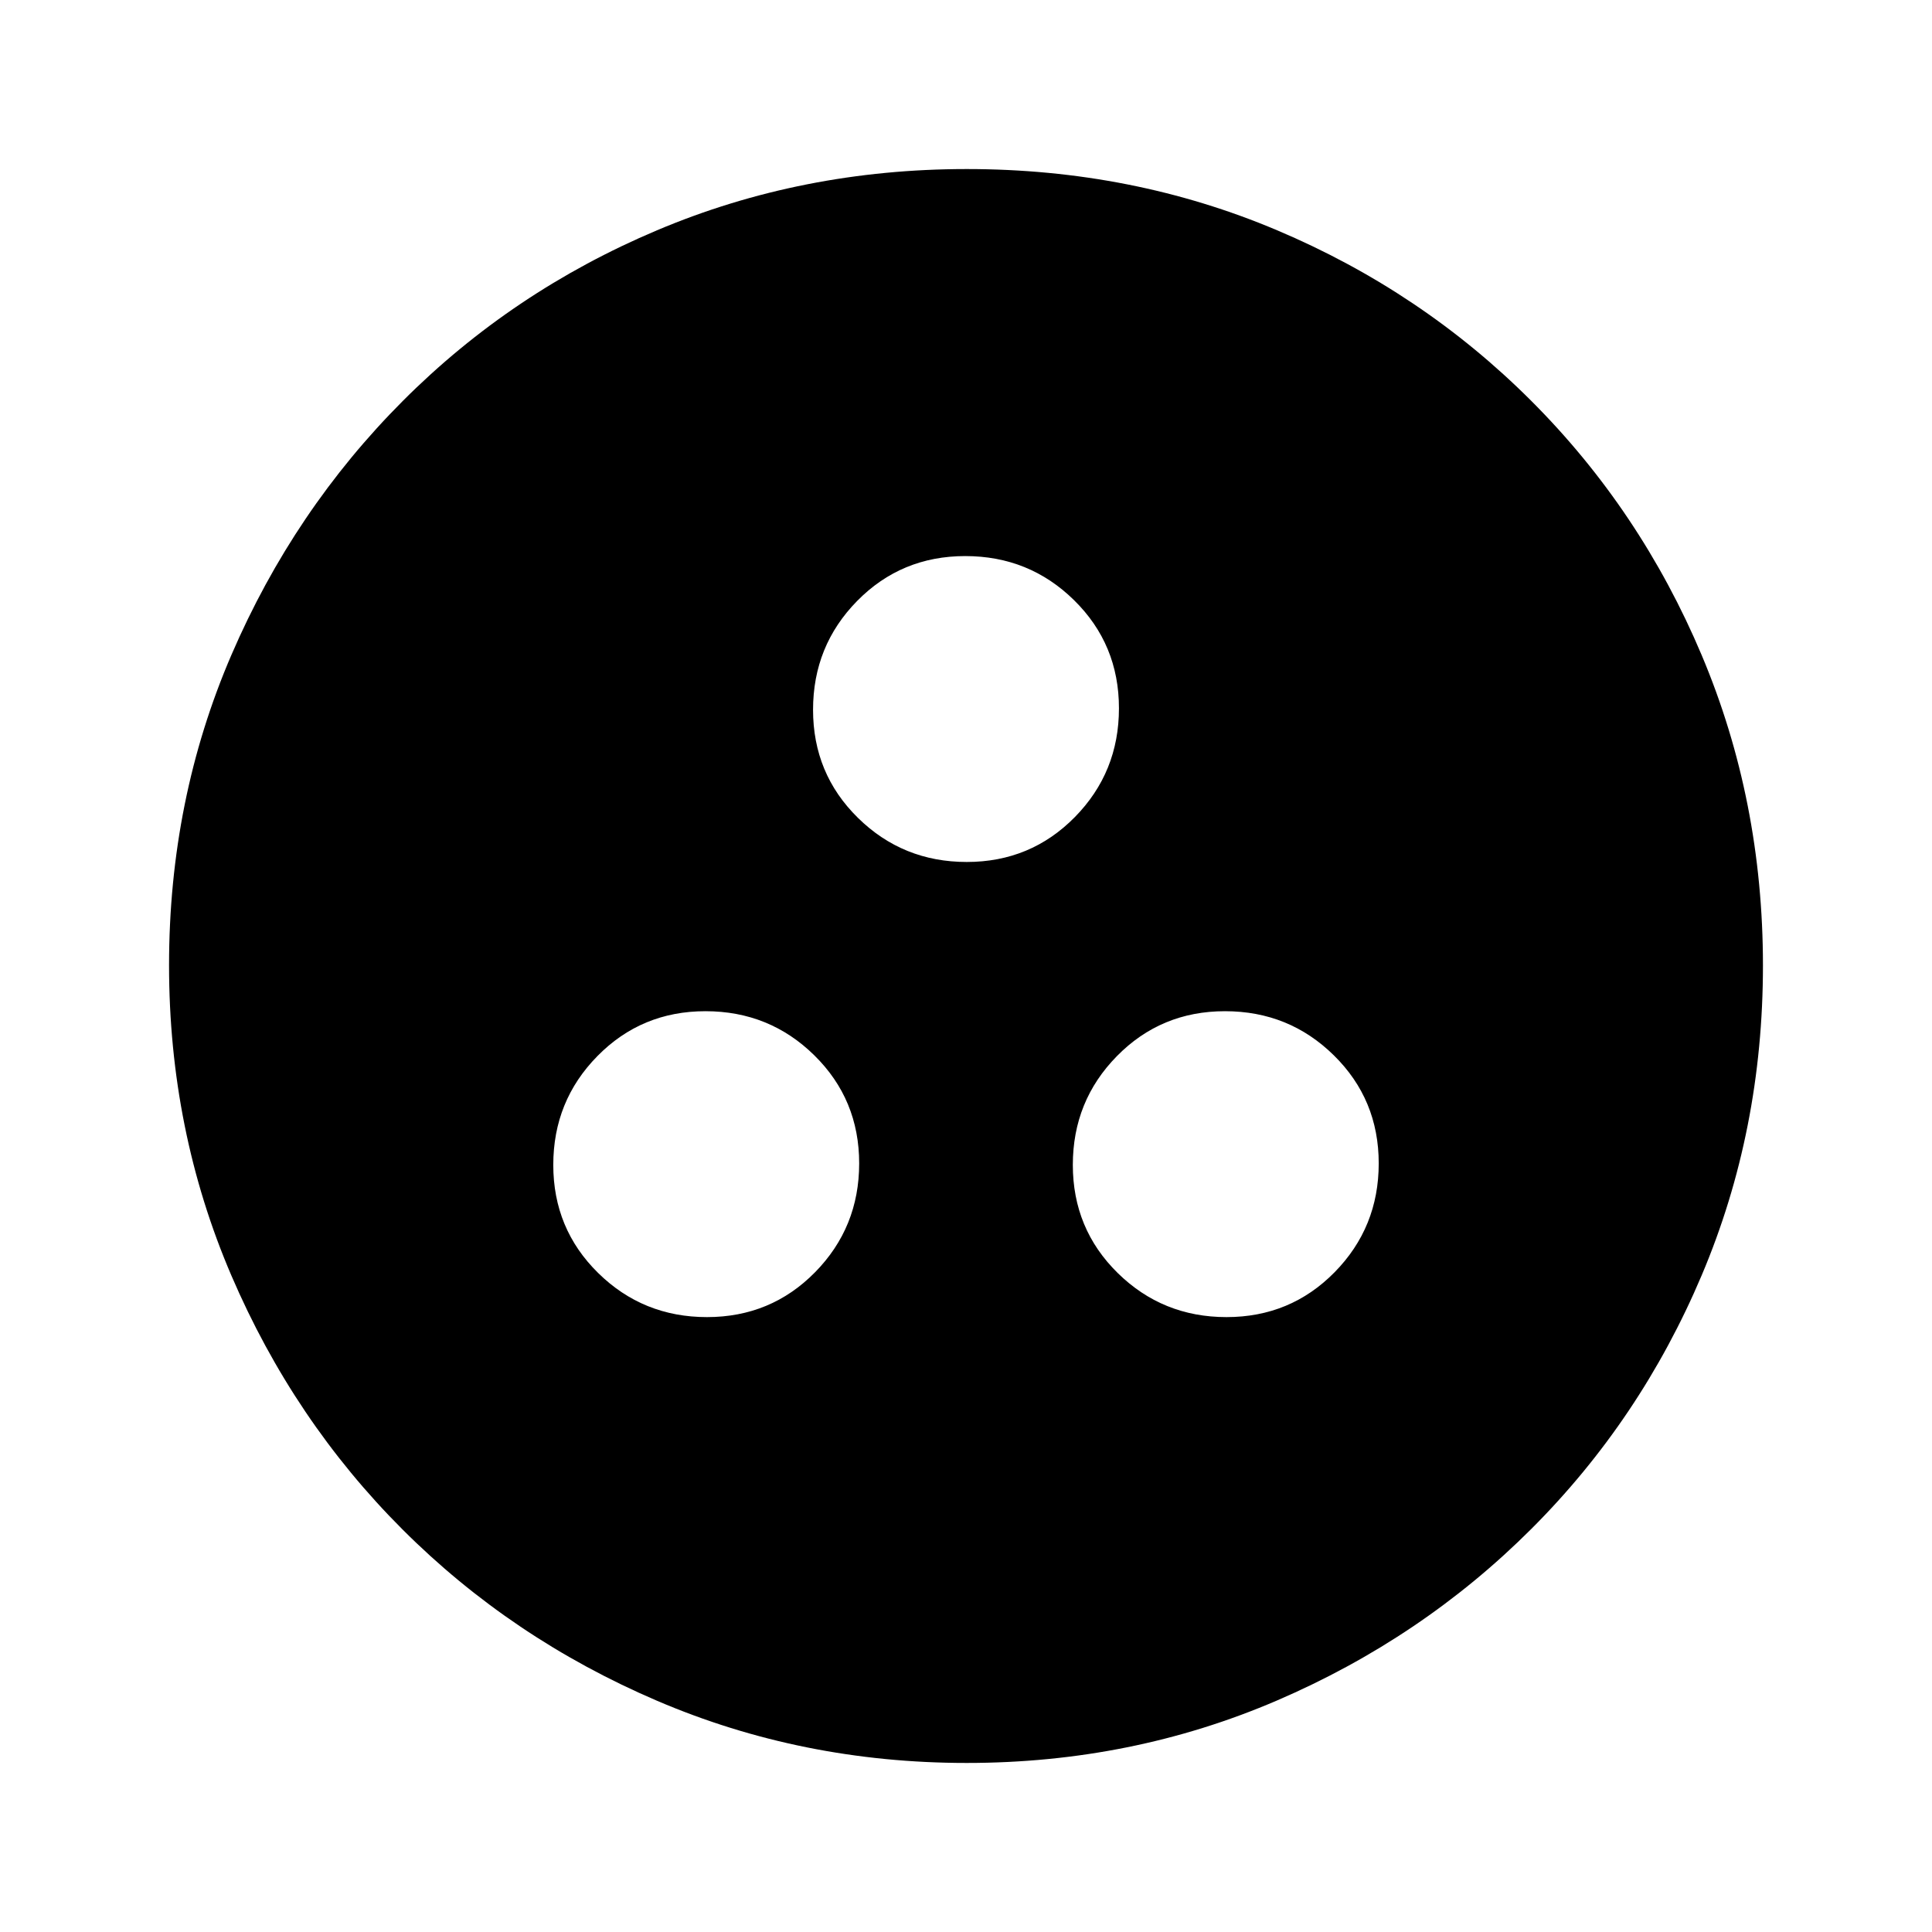<svg xmlns="http://www.w3.org/2000/svg" height="20" viewBox="0 -960 960 960" width="20"><path d="M351.3-305.54q31.78 0 53.7-22.29 21.92-22.3 21.92-54.08 0-31.78-22.29-53.7-22.3-21.93-54.08-21.93-31.78 0-53.7 22.3-21.93 22.29-21.93 54.07t22.3 53.71q22.29 21.92 54.08 21.92Zm258.15 0q31.78 0 53.7-22.29 21.93-22.3 21.93-54.08 0-31.78-22.3-53.7-22.29-21.93-54.08-21.93-31.78 0-53.7 22.3-21.92 22.29-21.92 54.07t22.29 53.71q22.3 21.92 54.08 21.92ZM480.37-531.69q31.78 0 53.71-22.3Q556-576.28 556-608.06q0-31.79-22.3-53.71-22.29-21.92-54.07-21.92t-53.71 22.29Q404-639.1 404-607.32q0 31.78 22.3 53.7 22.29 21.93 54.07 21.93ZM480.34-84q-81.75 0-153.96-30.94-72.21-30.94-126.34-85.05-54.13-54.11-85.09-126.25Q84-398.37 84-480.39q0-82.28 31-154.21t85.21-126.23q54.21-54.3 126.25-84.74Q398.49-876 480.39-876q82.27 0 154.19 30.42 71.93 30.42 126.24 84.71 54.31 54.29 84.75 126.44Q876-562.29 876-480.26q0 82.03-30.42 153.9t-84.7 126.1q-54.28 54.23-126.4 85.25Q562.35-84 480.34-84Z"/></svg>